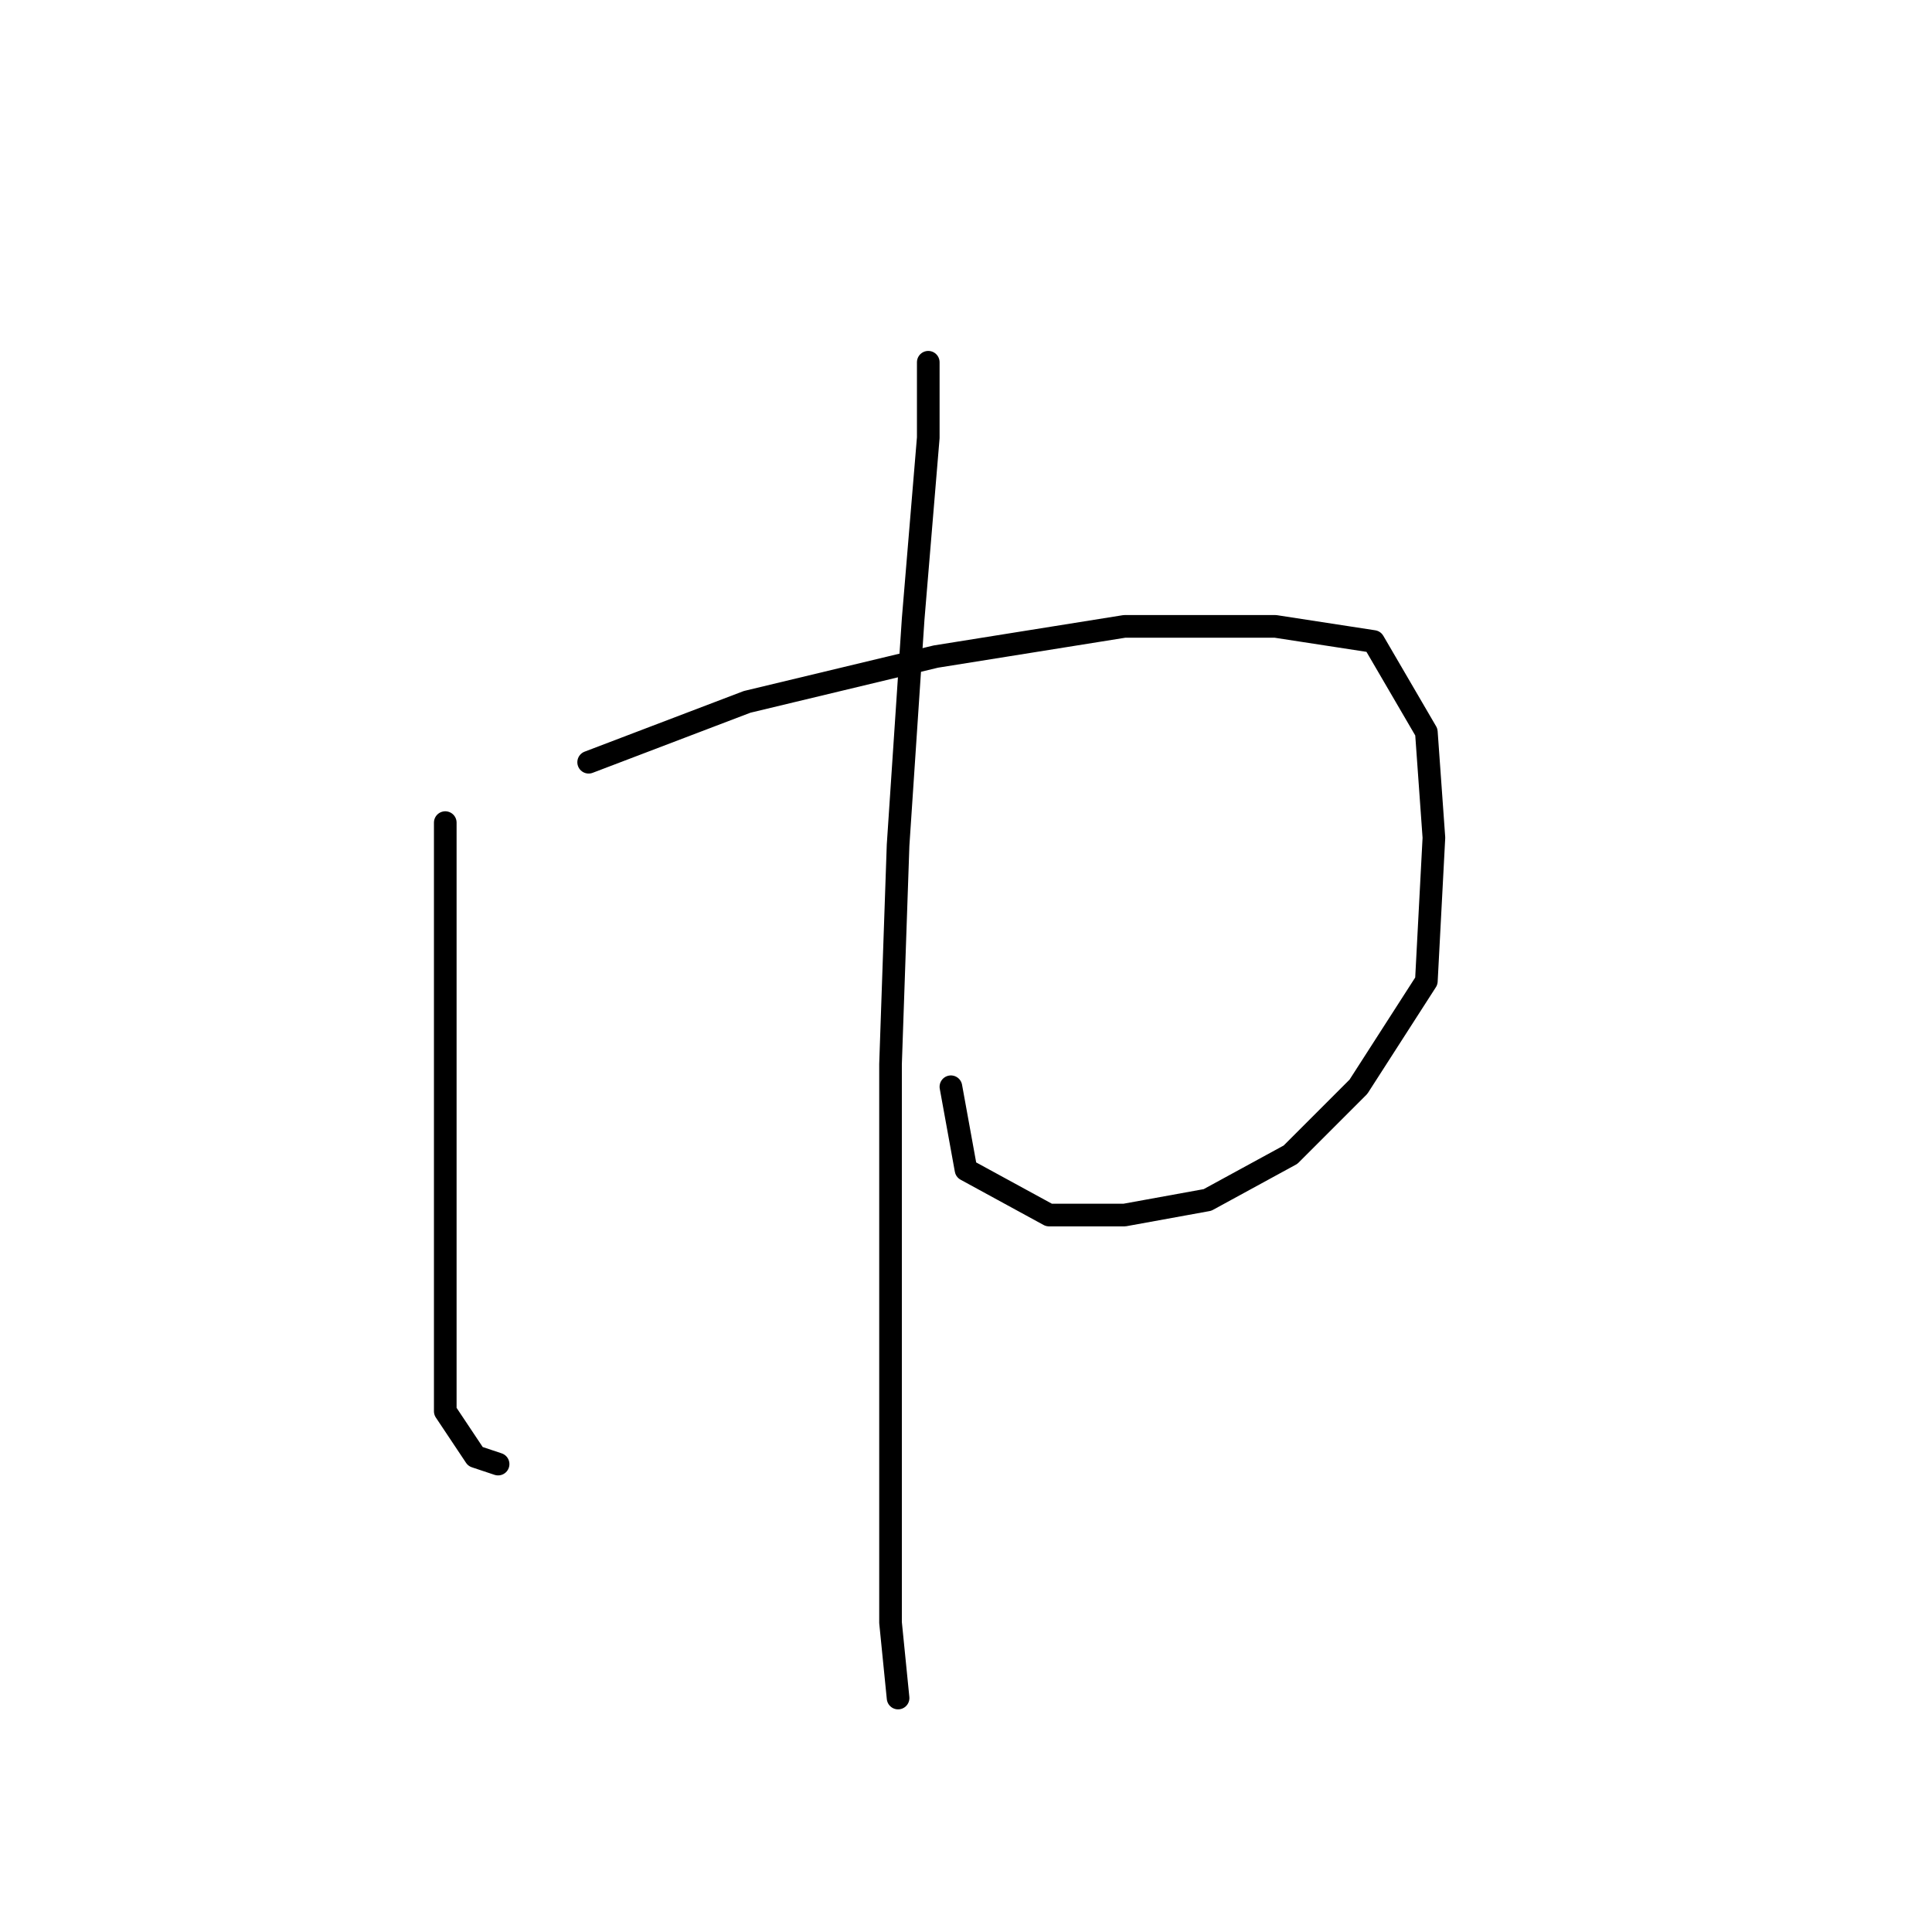 <?xml version="1.0" standalone="no"?>
    <svg width="256" height="256" xmlns="http://www.w3.org/2000/svg" version="1.1">
    <polyline stroke="black" stroke-width="3" stroke-linecap="round" fill="transparent" stroke-linejoin="round" points="59 109 59 115 59 134 59 153 59 173 59 187 63 193 66 194 66 194 " />
        <polyline stroke="black" stroke-width="3" stroke-linecap="round" fill="transparent" stroke-linejoin="round" points="78 101 99 93 124 87 149 83 169 83 182 85 189 97 190 111 189 130 180 144 171 153 160 159 149 161 139 161 128 155 126 144 126 144 " />
        <polyline stroke="black" stroke-width="3" stroke-linecap="round" fill="transparent" stroke-linejoin="round" points="123 48 123 58 121 82 119 112 118 141 118 170 118 195 118 215 119 225 119 225 " />
        </svg>